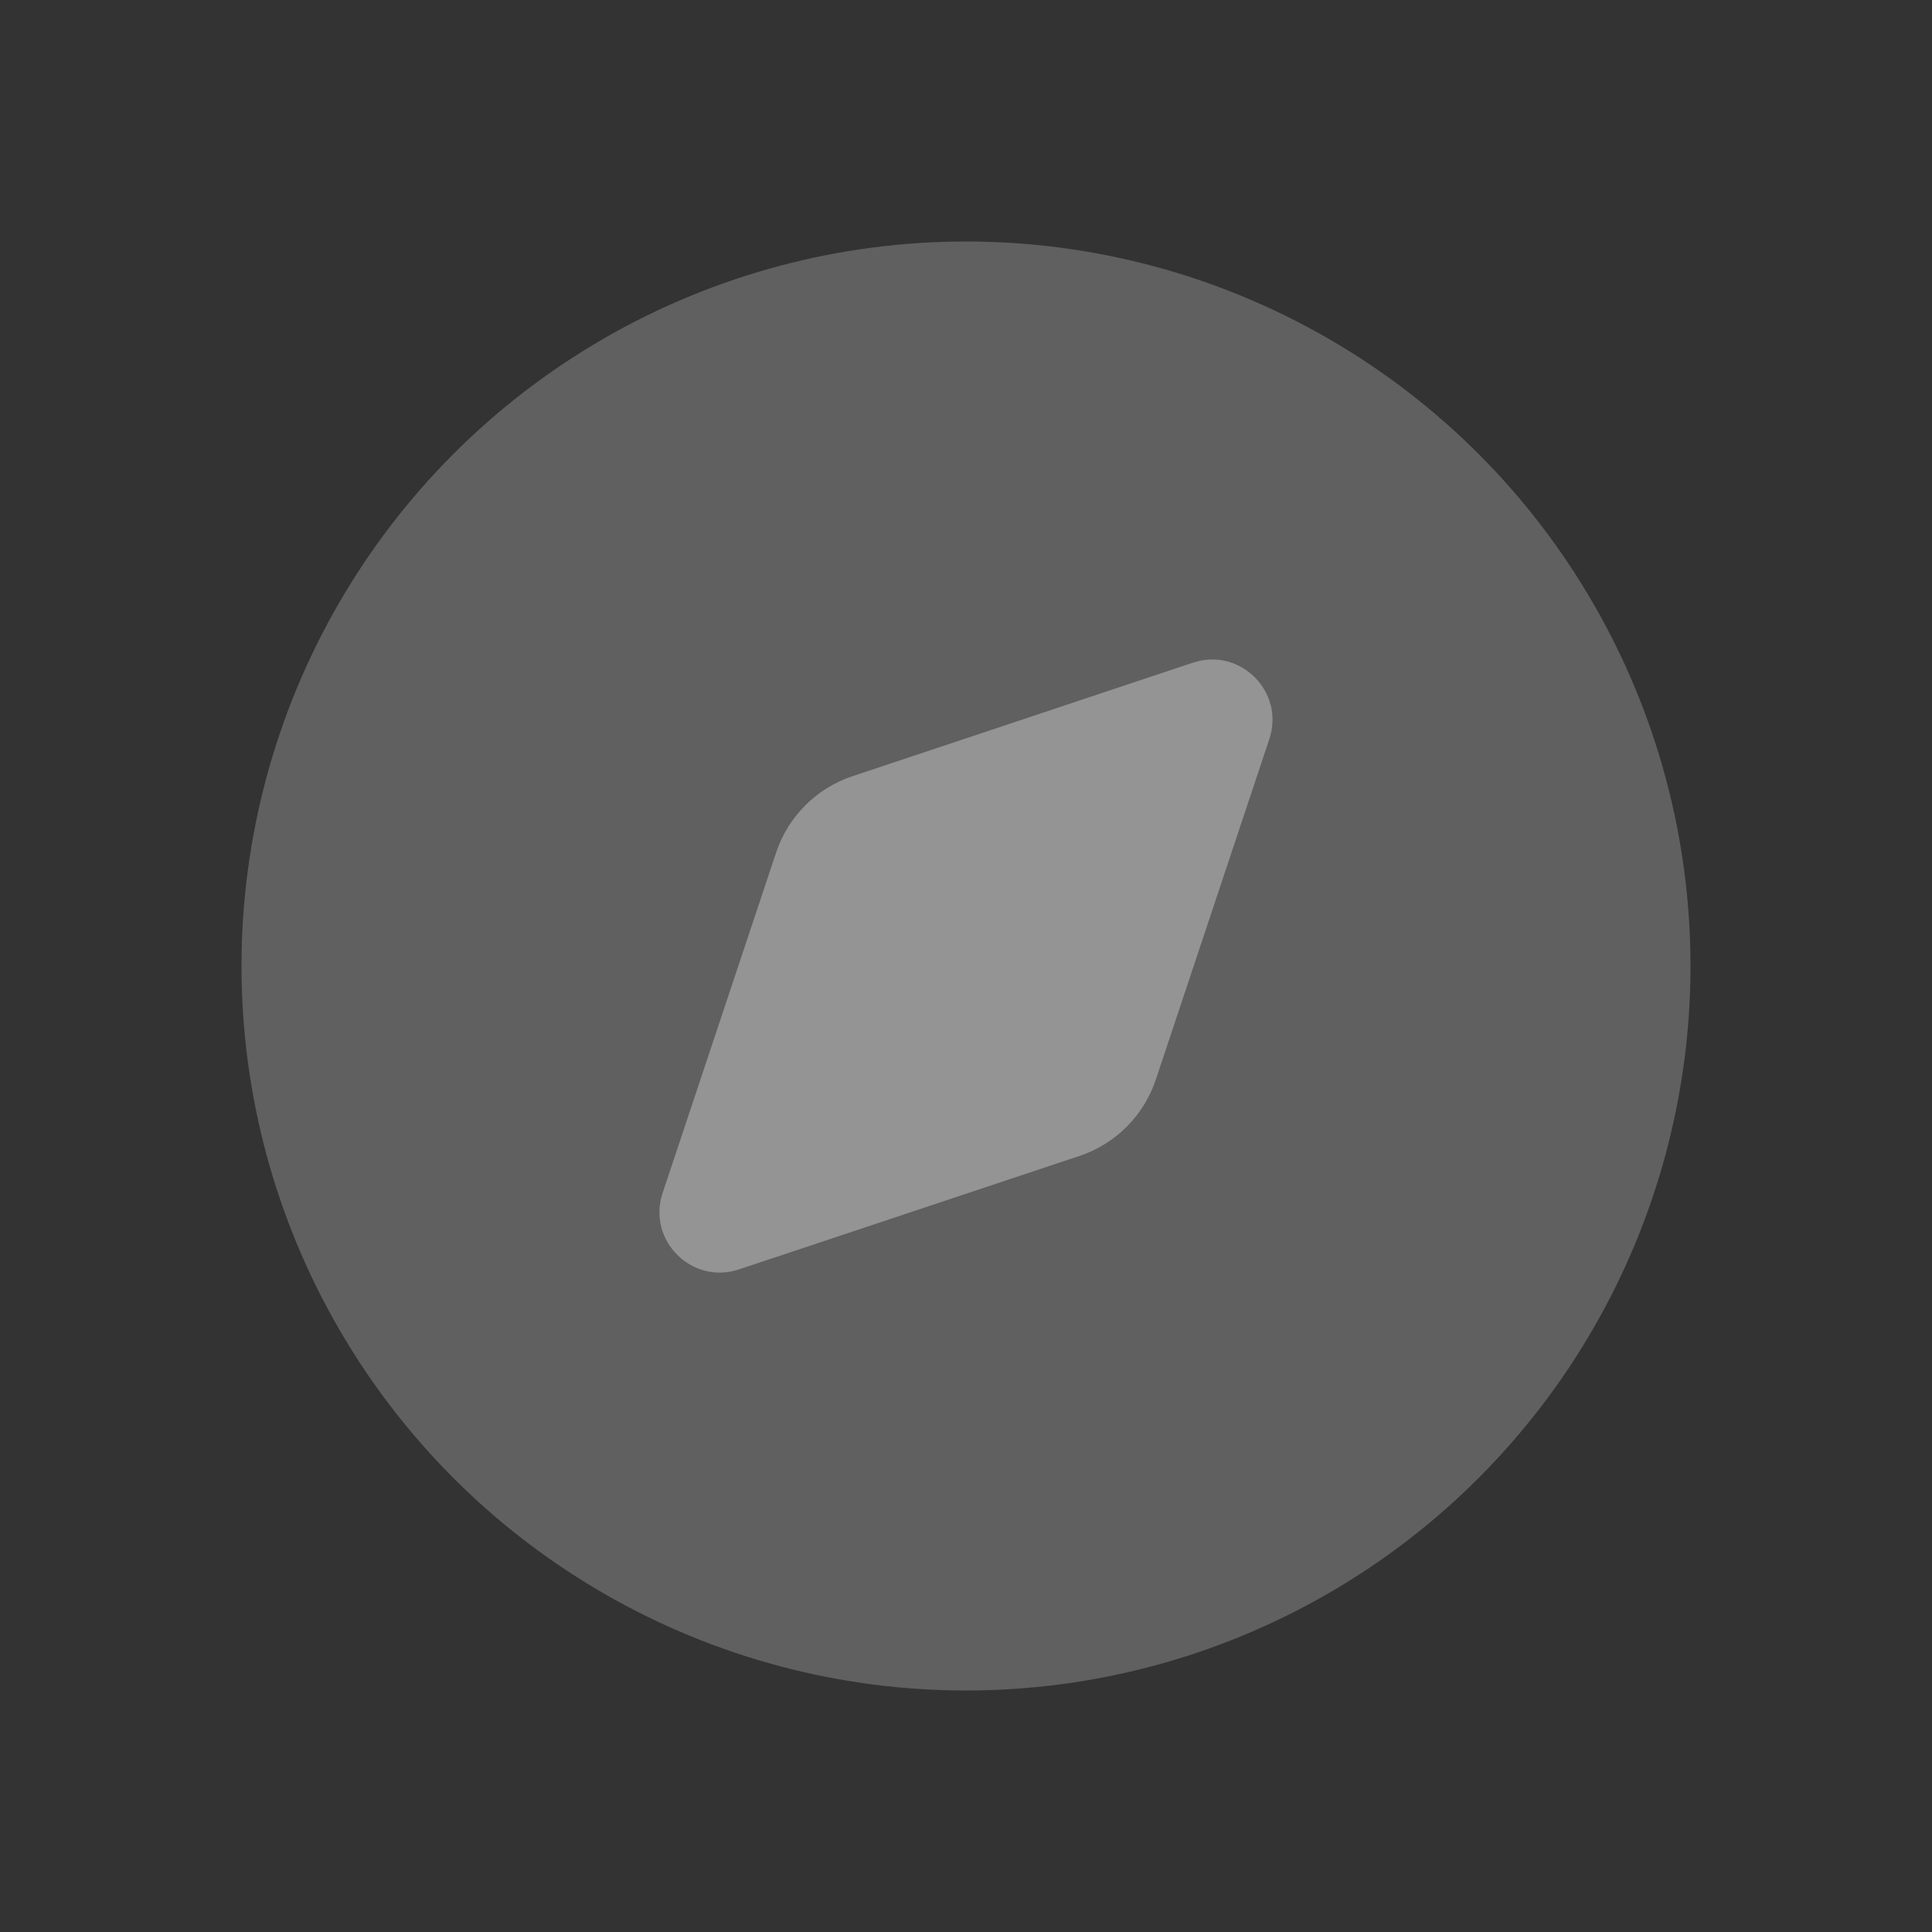 <svg width="32" height="32" viewBox="0 0 32 32" fill="none" xmlns="http://www.w3.org/2000/svg">
<rect x="0" y="0" width="32" height="32" fill="#333333" stroke="none"/>
<circle cx="16" cy="16" r="12" fill="white" fill-opacity="0.22"/>
<path d="M19.759 10.976C20.541 10.716 21.285 11.46 21.024 12.241L19.144 17.881C18.945 18.478 18.477 18.947 17.879 19.146L12.24 21.025C11.459 21.286 10.715 20.542 10.975 19.76L12.855 14.121C13.054 13.524 13.523 13.055 14.12 12.856L19.759 10.976Z" fill="white" fill-opacity="0.33"/>
</svg>
